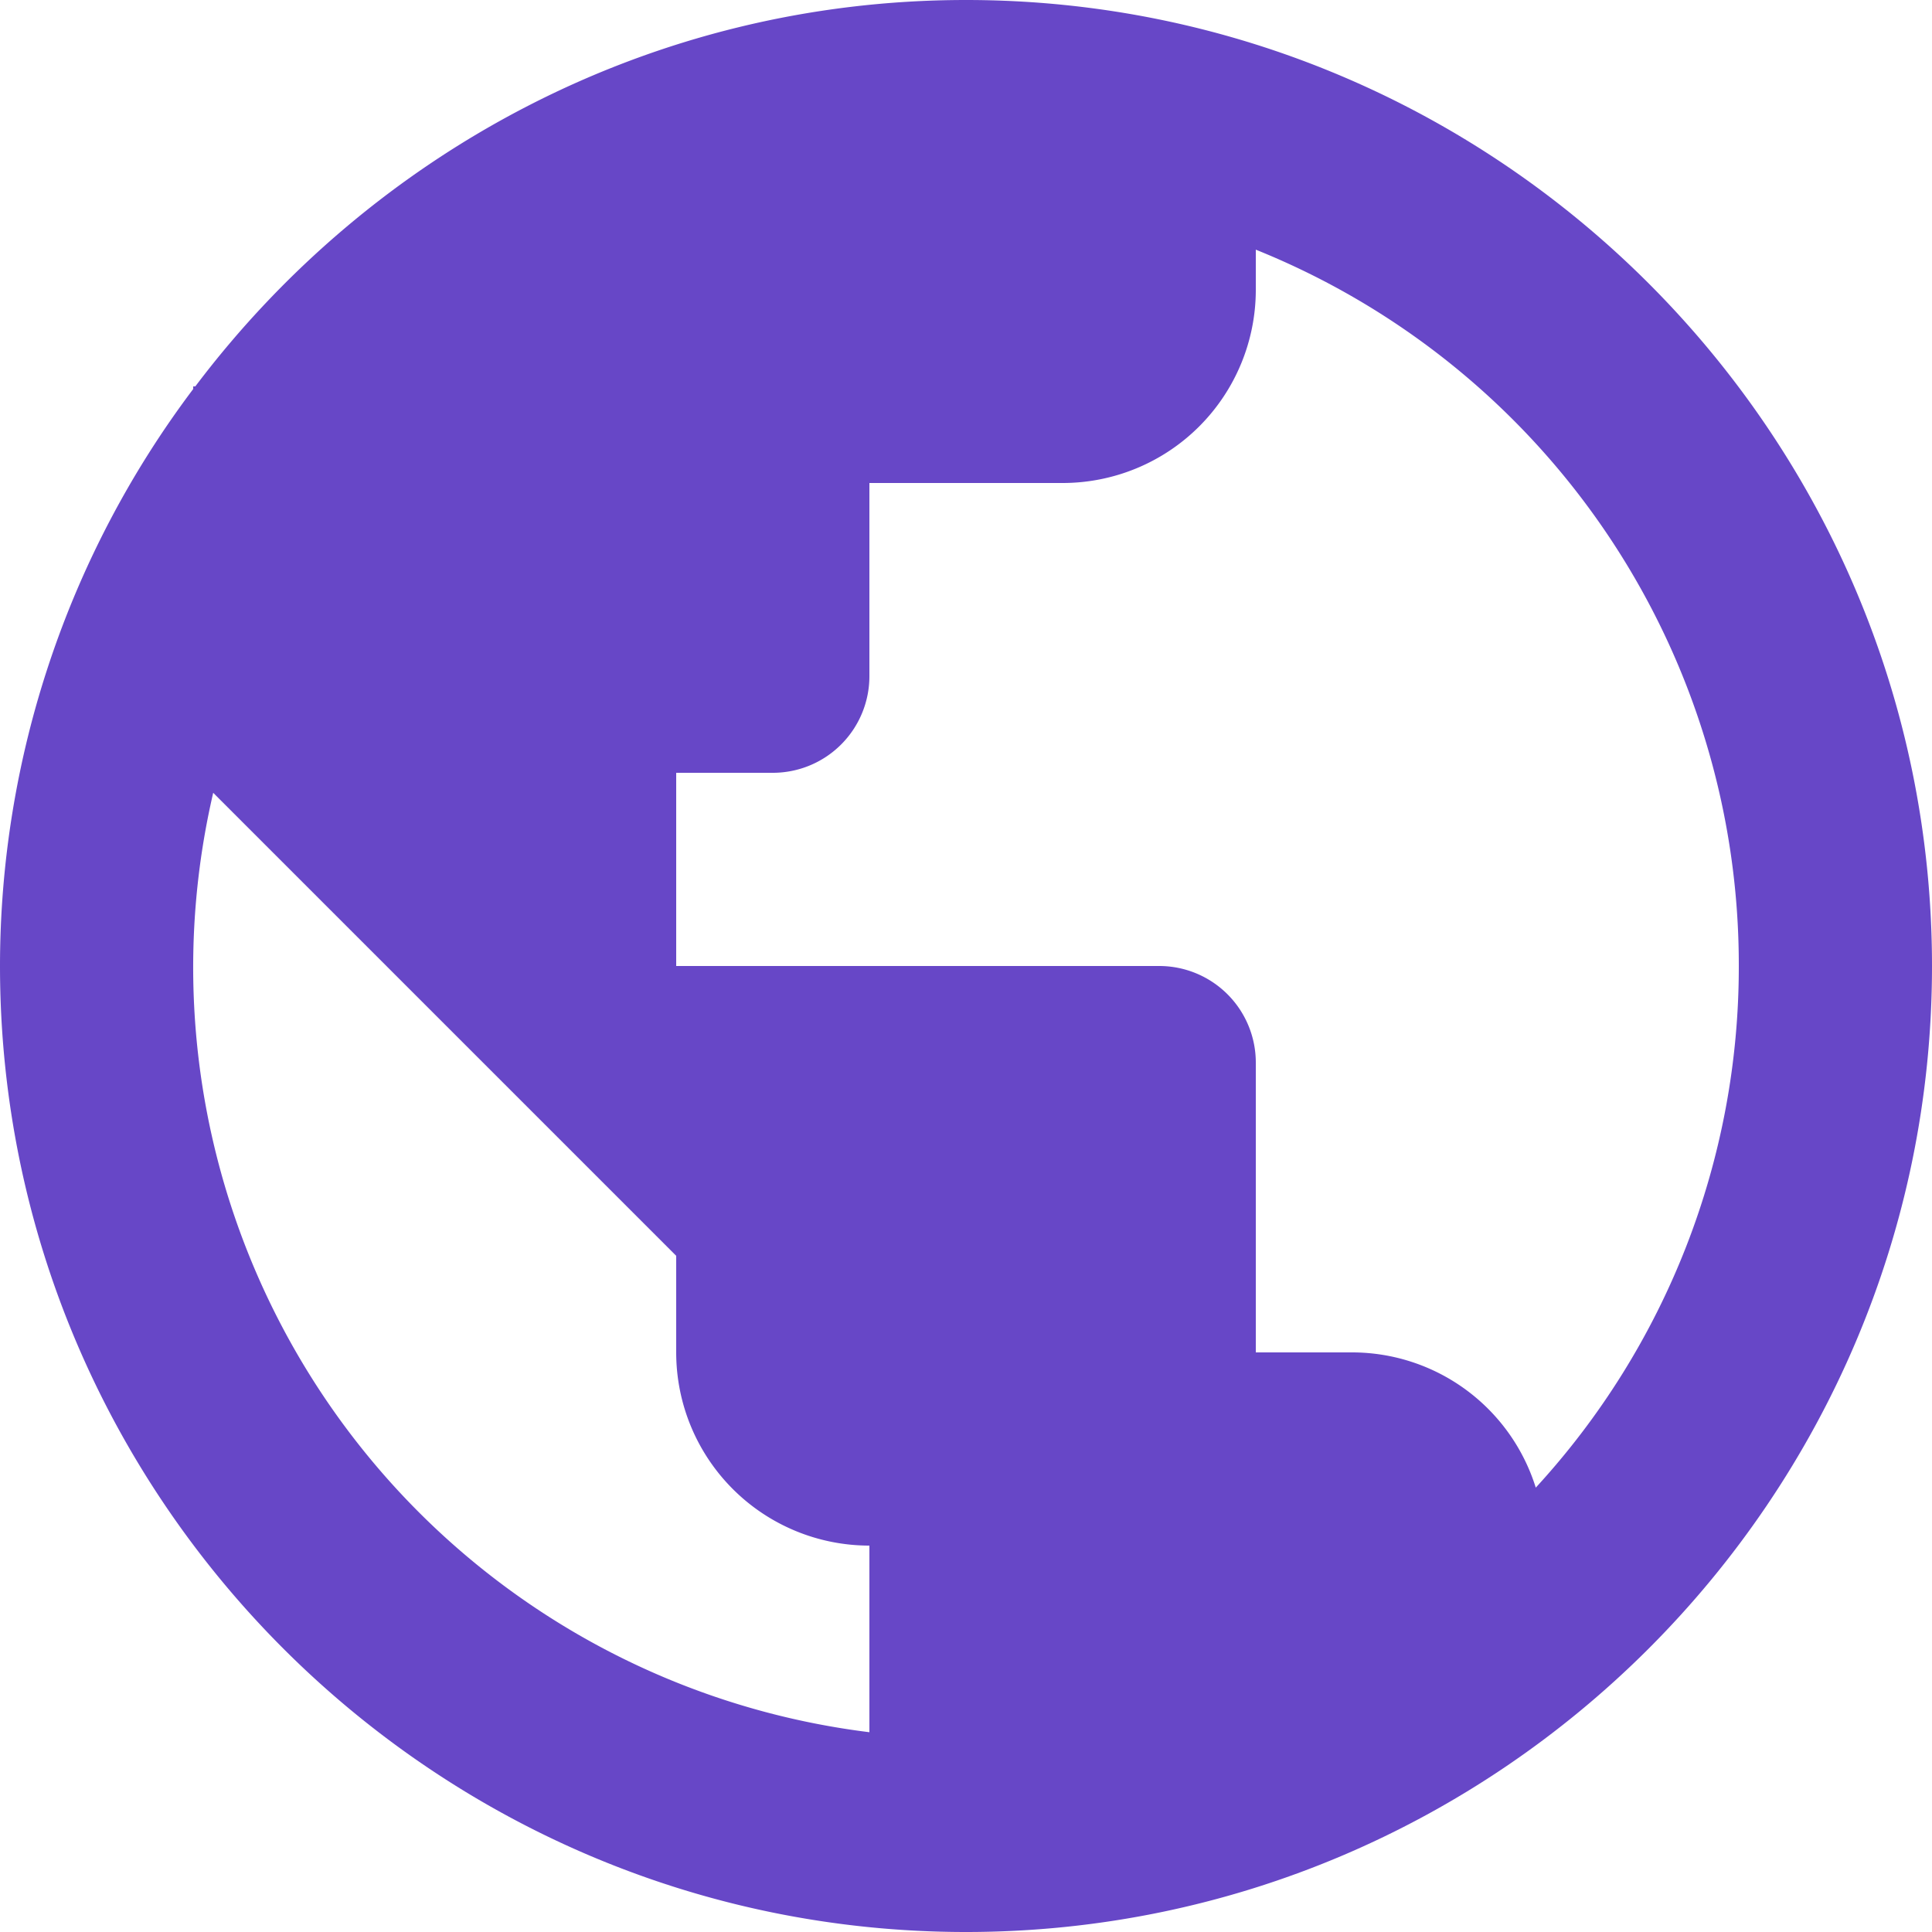 <svg xmlns="http://www.w3.org/2000/svg" width="22" height="22" viewBox="0 0 22 22">
    <path fill="#6747C7" fill-rule="nonzero" d="M11 0C7.415 0 4.234 1.735 2.224 4.4H2.2v.03A10.924 10.924 0 0 0 0 11c0 6.062 4.938 11 11 11s11-4.938 11-11S17.062 0 11 0zm3.3 2.843A8.779 8.779 0 0 1 19.8 11a8.76 8.76 0 0 1-2.312 5.94A2.192 2.192 0 0 0 15.4 15.4h-1.1v-3.3a1.1 1.1 0 0 0-1.1-1.1H7.7V8.8h1.1a1.1 1.1 0 0 0 1.1-1.1V5.5h2.2a2.2 2.2 0 0 0 2.2-2.2v-.458zM2.428 9.028L4.4 11l3.3 3.3v1.1a2.2 2.2 0 0 0 2.2 2.2v2.125A8.776 8.776 0 0 1 2.428 9.027v.001z"/>
</svg>
